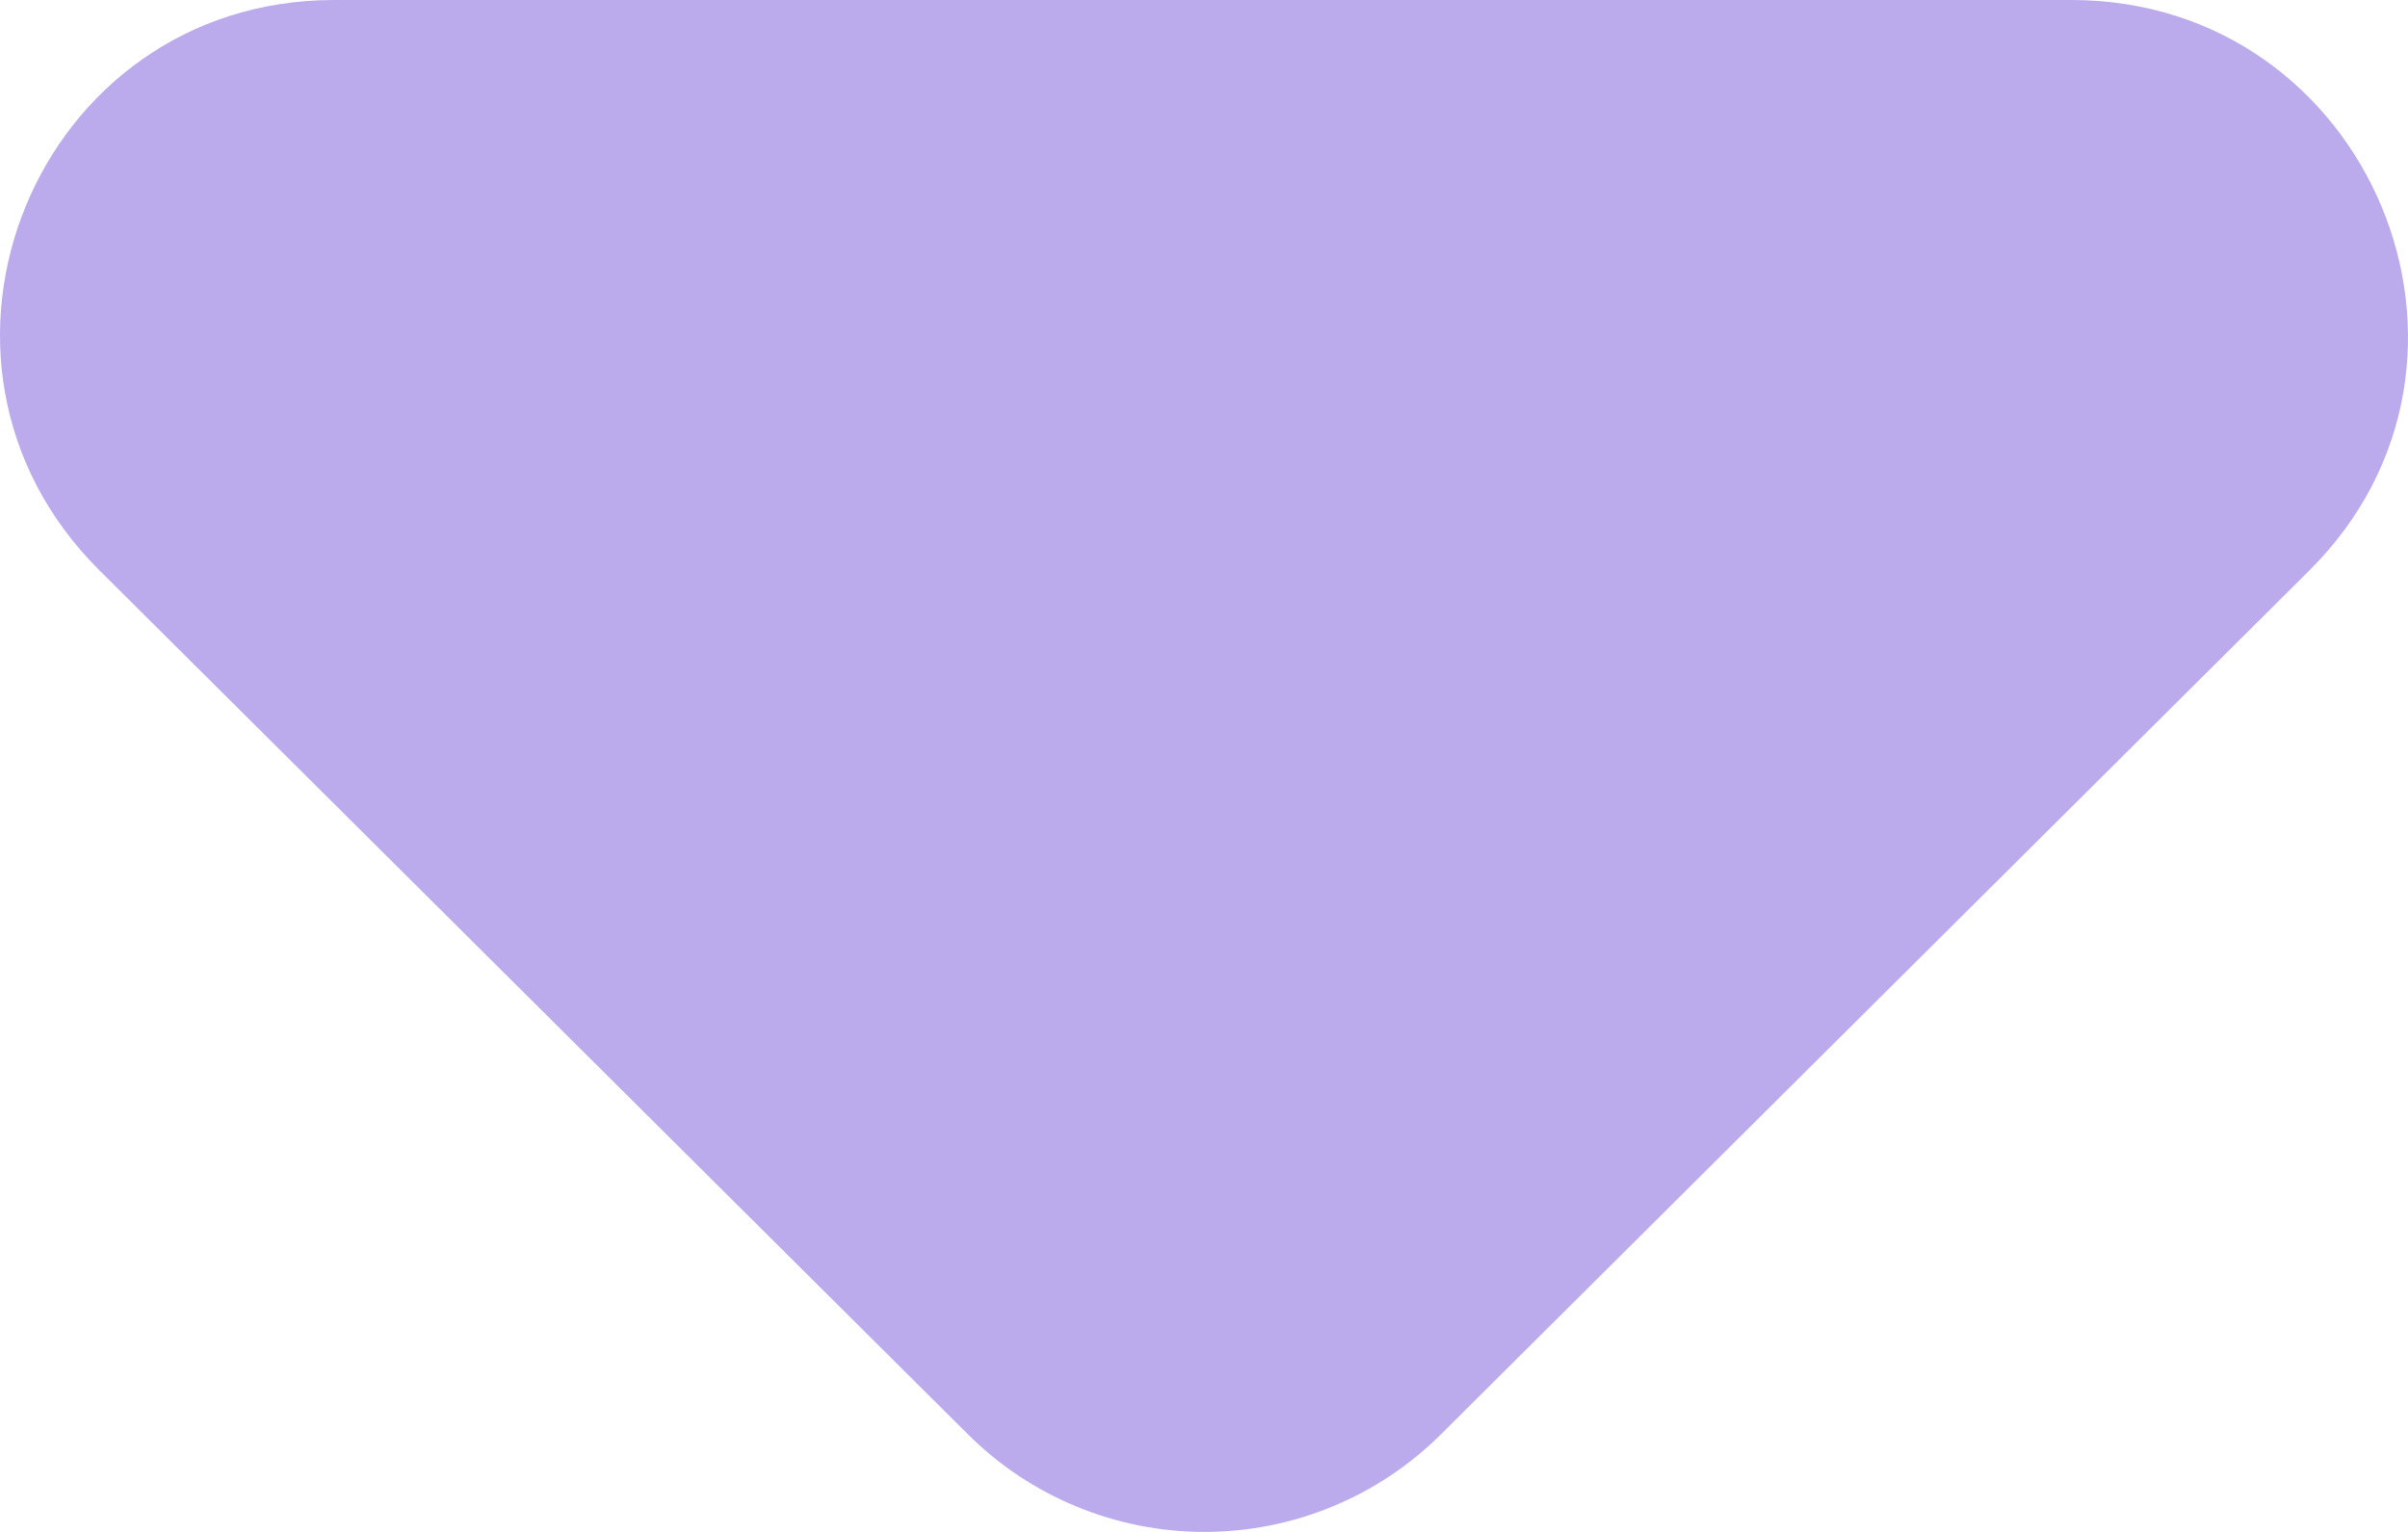 <svg width="33" height="21" viewBox="0 0 33 21" fill="none" xmlns="http://www.w3.org/2000/svg">
<path d="M1.363 7.819L13.266 19.663C13.691 20.087 14.196 20.423 14.752 20.652C15.308 20.882 15.904 21 16.506 21C17.108 21 17.704 20.882 18.259 20.652C18.816 20.423 19.32 20.087 19.746 19.663L31.649 7.819C34.544 4.939 32.476 -1.32793e-06 28.386 -1.14914e-06L4.58 -1.08535e-07C0.489 7.02552e-08 -1.533 4.939 1.363 7.819Z" fill="#AF9BE8" fill-opacity="0.851"/>
</svg>
